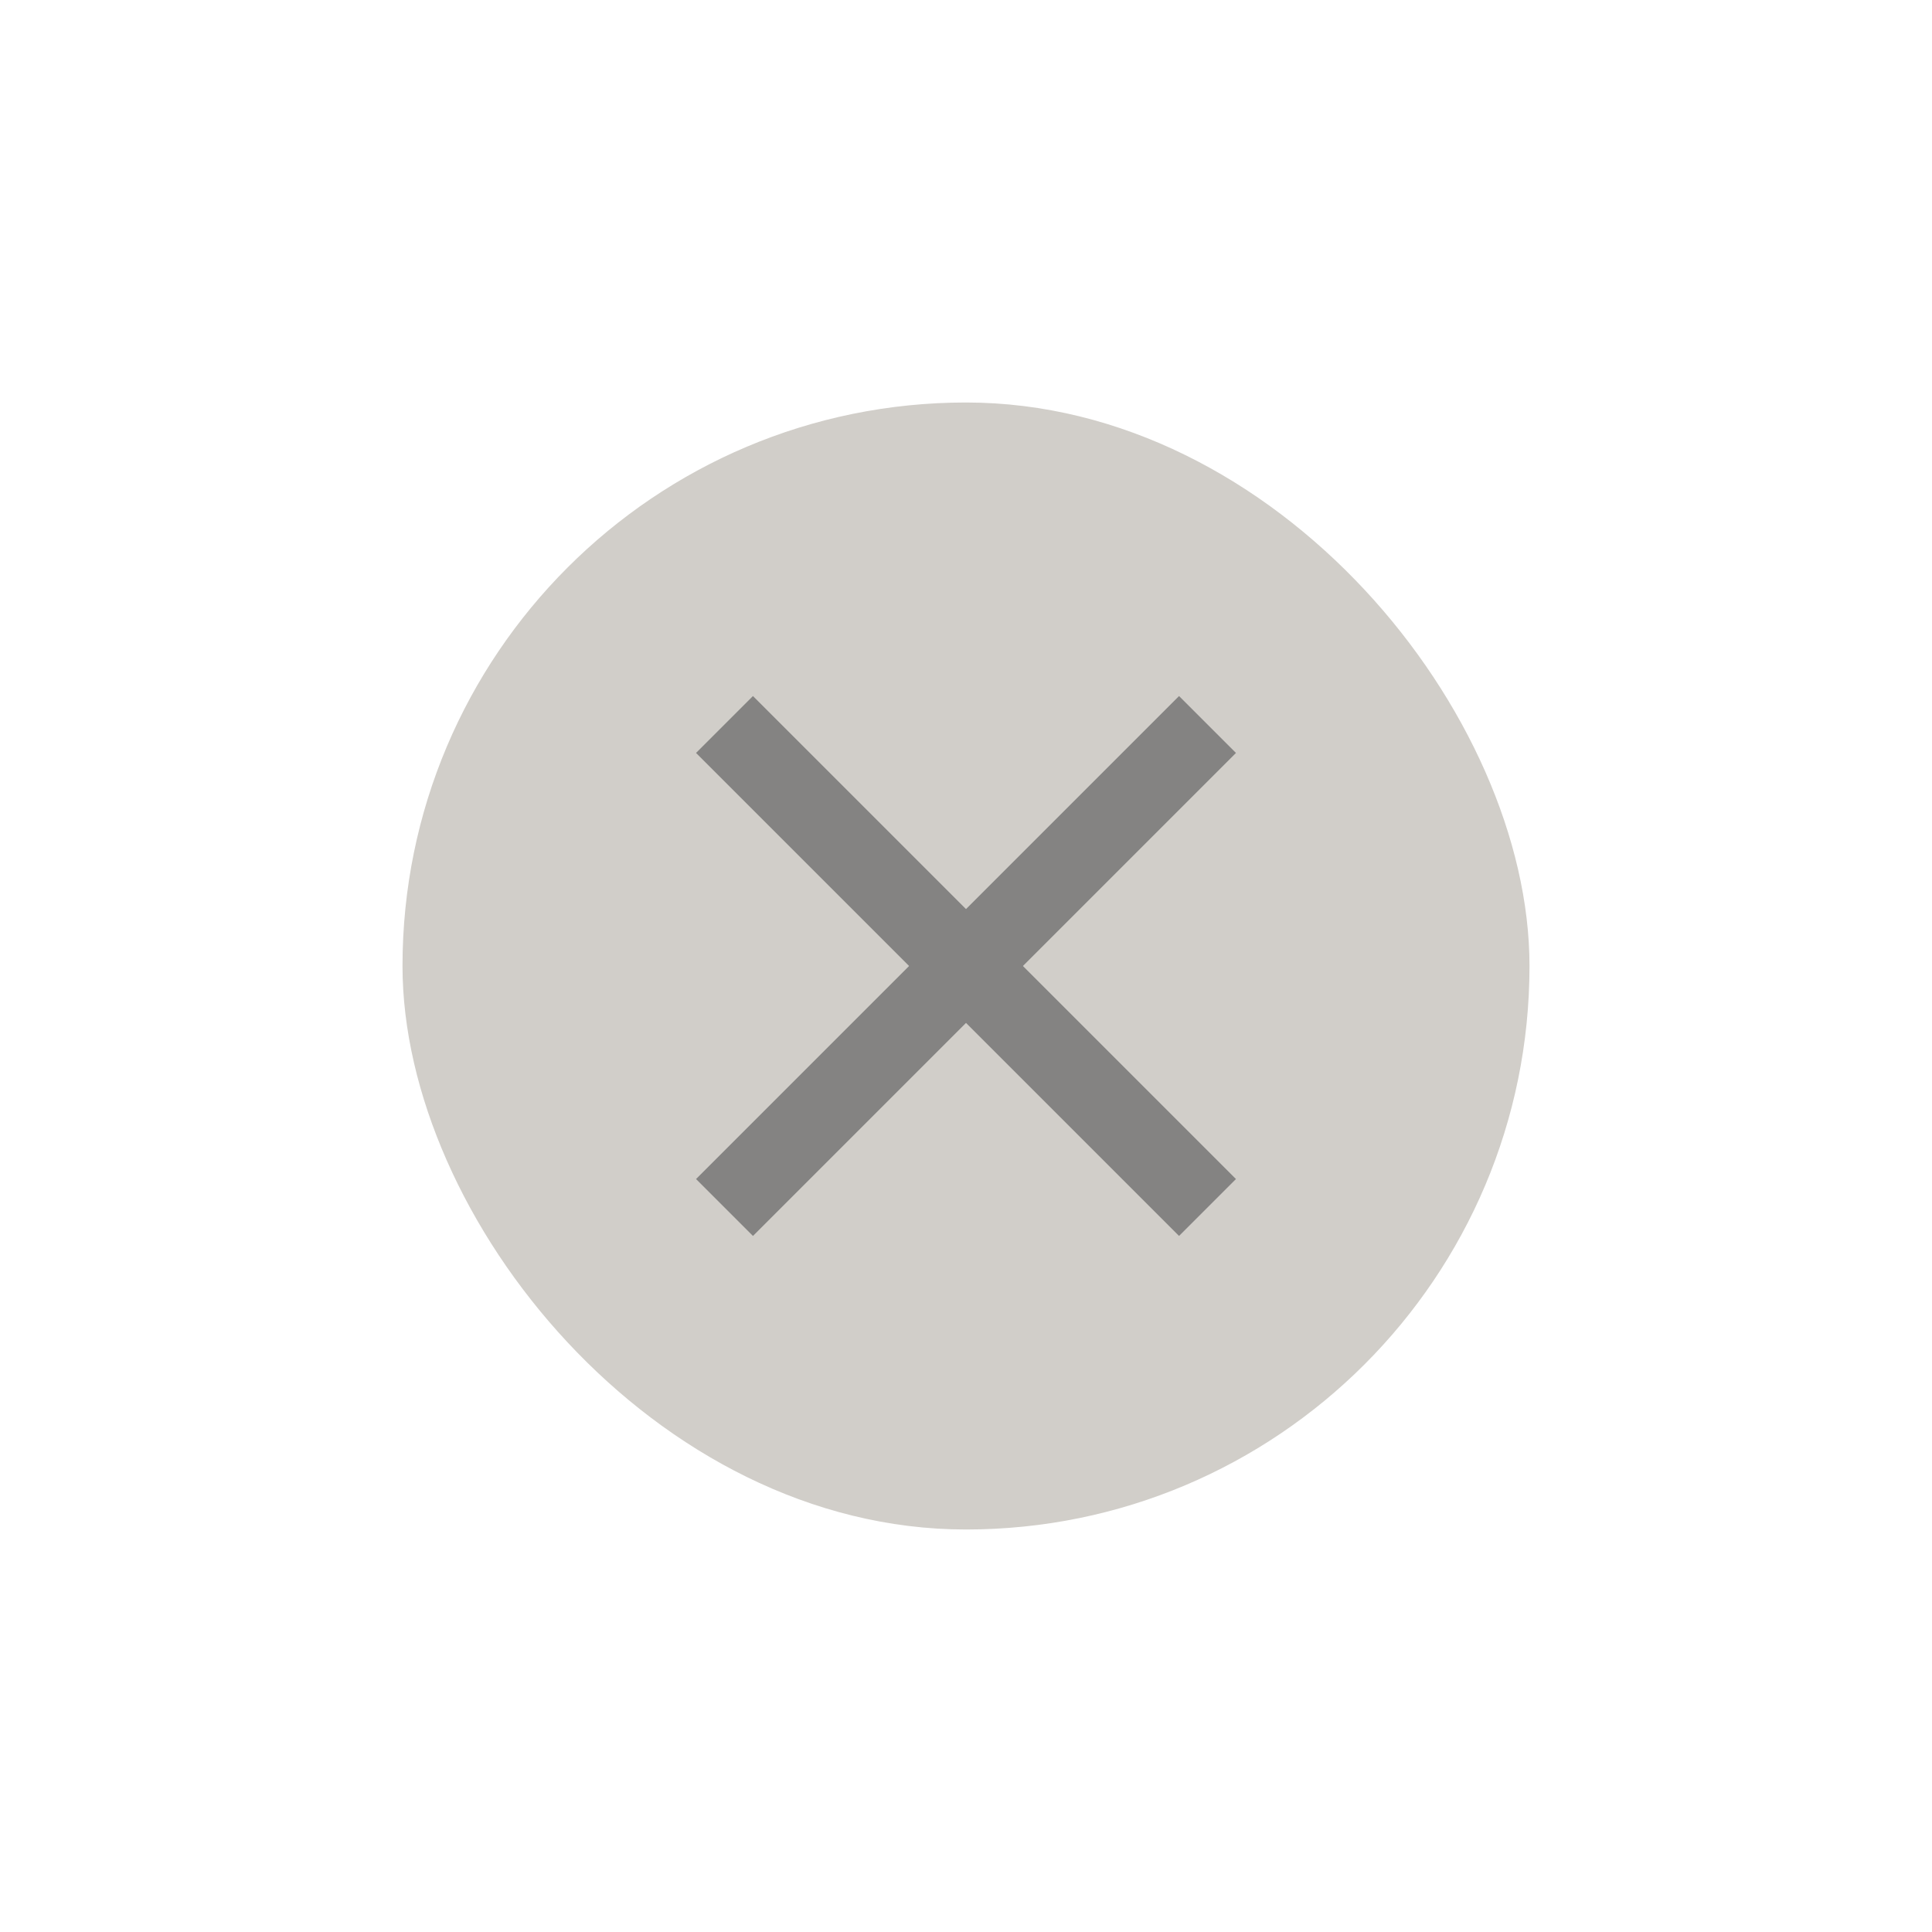 <?xml version="1.0" encoding="UTF-8"?>
<svg width="24px" height="24px" viewBox="0 0 24 24" version="1.1" xmlns="http://www.w3.org/2000/svg" xmlns:xlink="http://www.w3.org/1999/xlink">
    <title>DD18995D-CF0D-433B-8B6B-EBDF5C9CEBEA</title>
    <g id="控件" stroke="none" stroke-width="1" fill="none" fill-rule="evenodd">
        <g id="24pt/close/grey/hover">
            <rect id="矩形" fill="#D1CEC9" x="5" y="5" width="14" height="14" rx="7"></rect>
            <g id="编组" transform="translate(9, 9)" stroke="#848382">
                <line x1="6" y1="1.44134488e-13" x2="8.47849928e-14" y2="6" id="路径-6"></line>
                <line x1="6" y1="6" x2="2.35513869e-14" y2="2.44934424e-14" id="路径-6"></line>
            </g>
        </g>
    </g>
</svg>